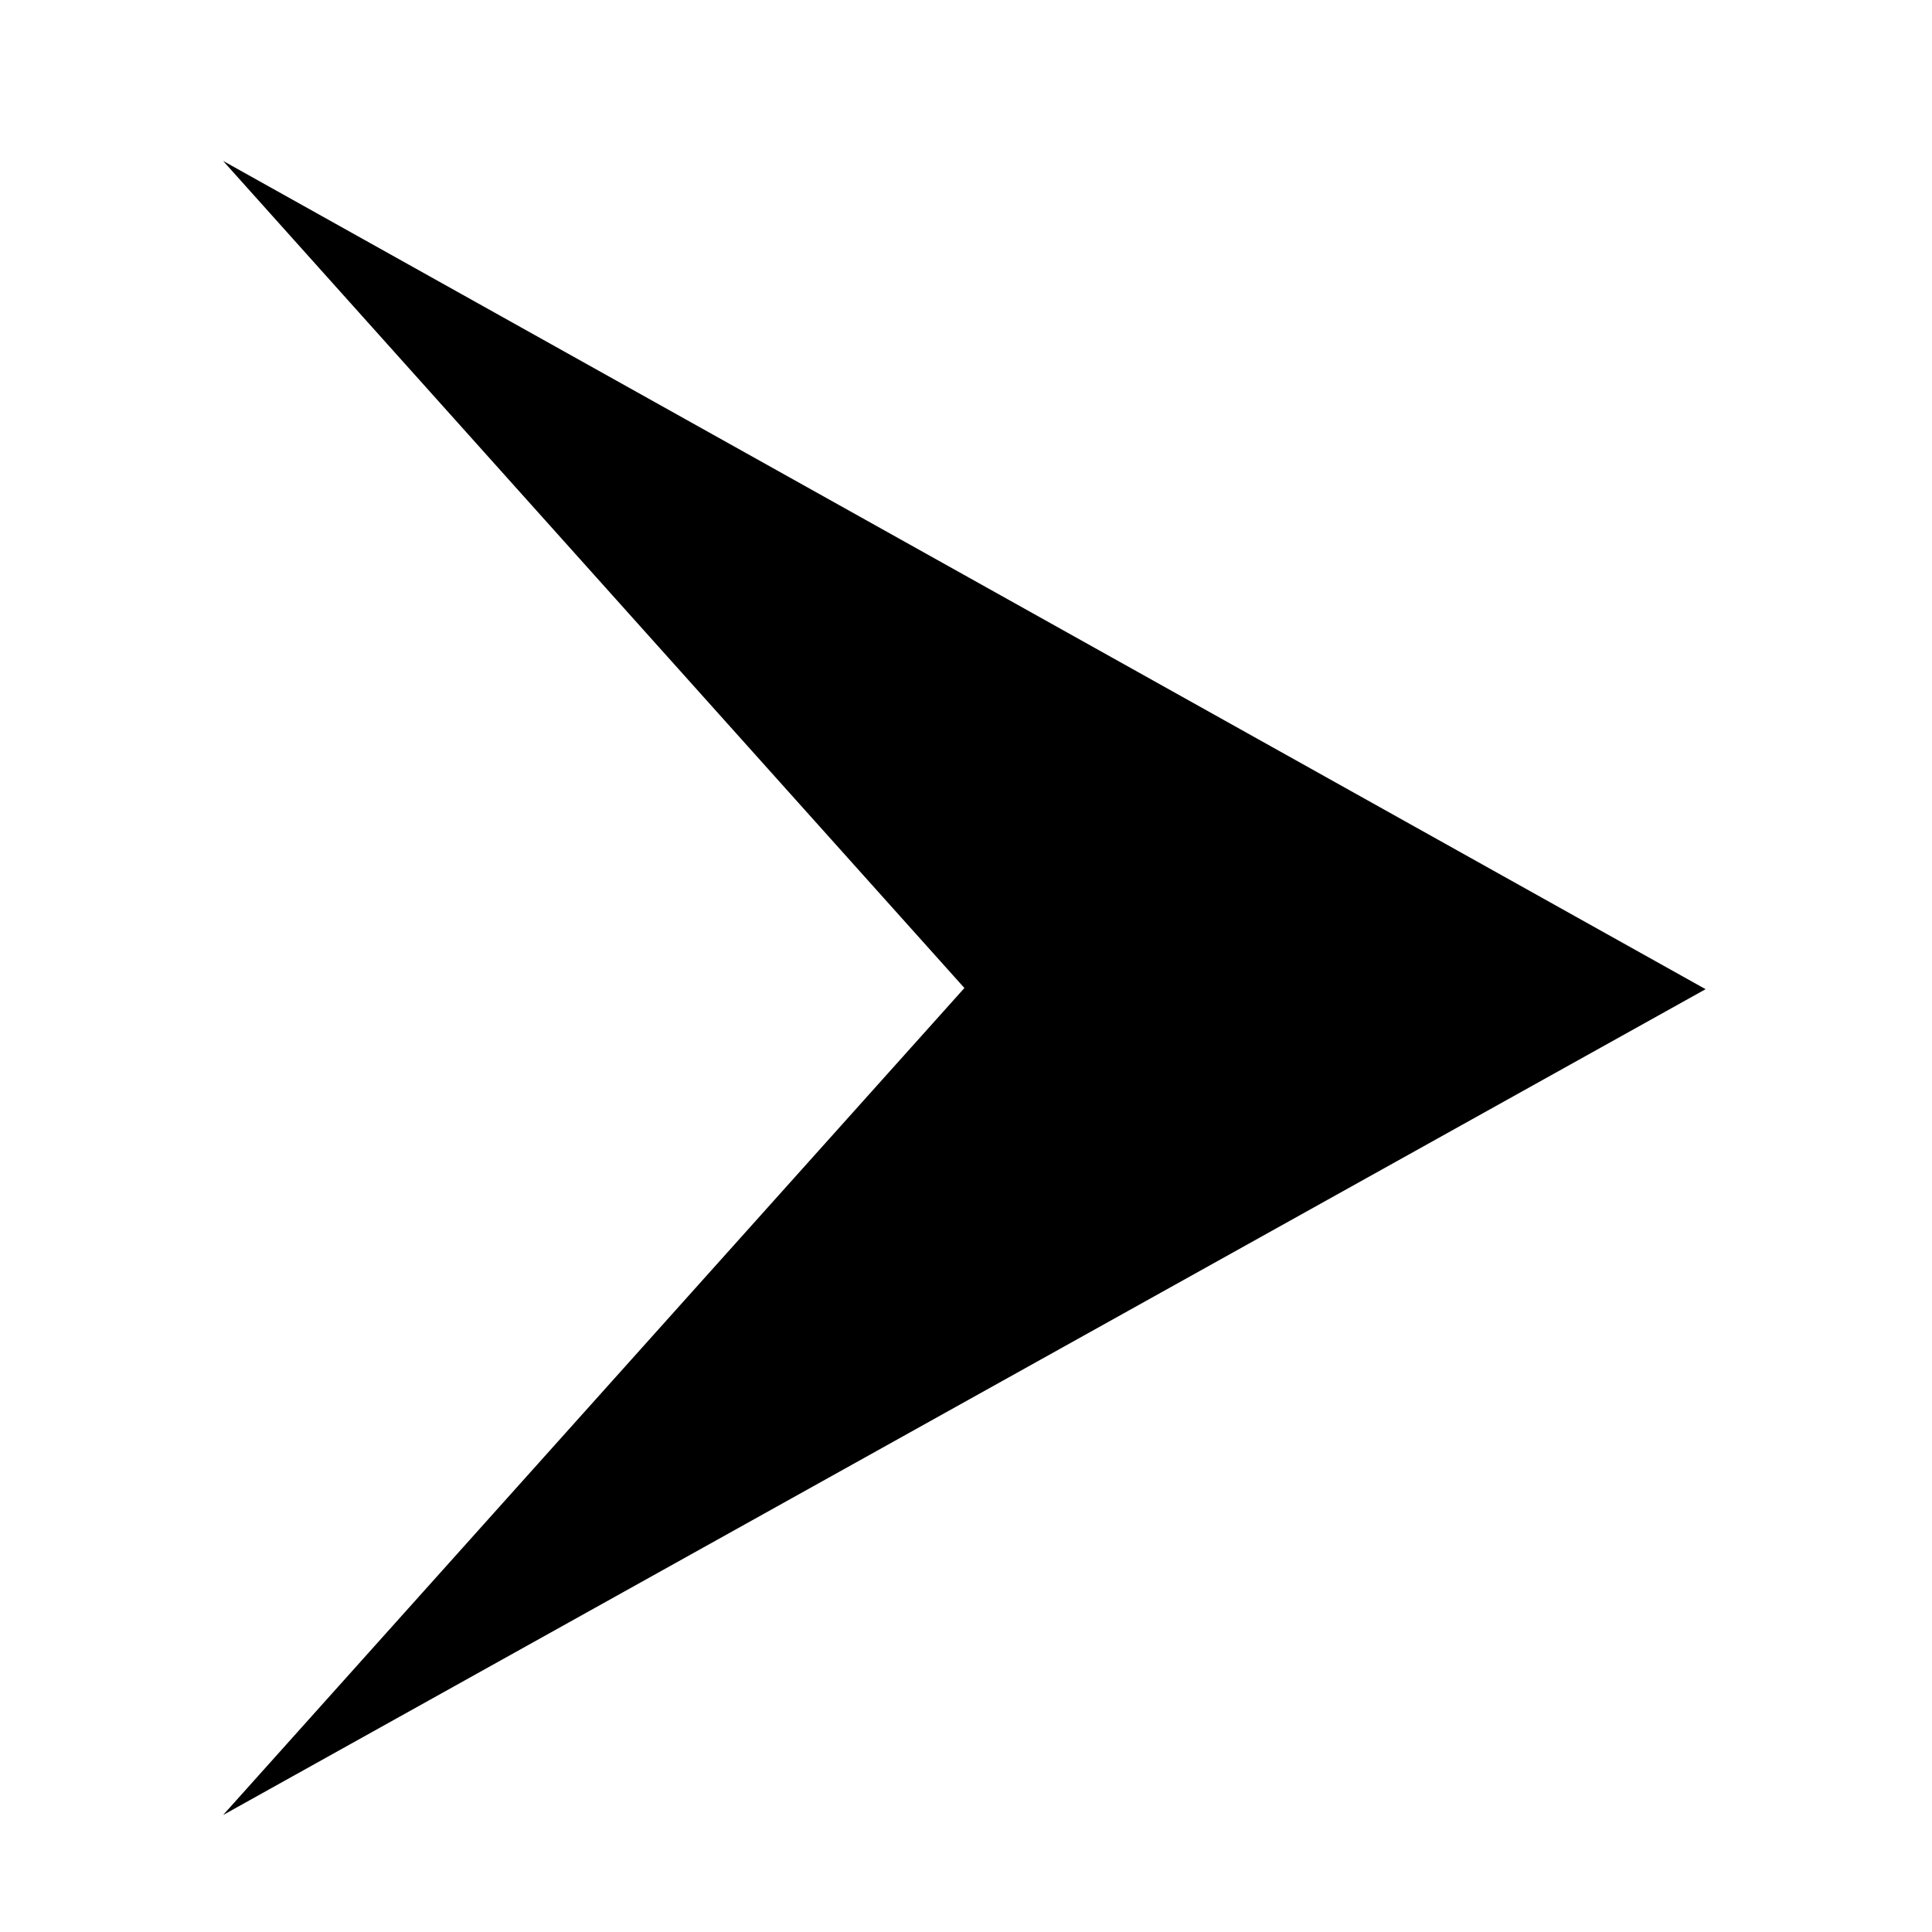 <svg t="1732262644890" class="icon" viewBox="0 0 1024 1024" version="1.1" xmlns="http://www.w3.org/2000/svg" p-id="1532" width="32" height="32">
  <g transform="scale(-1, 1) translate(-1024, 0)">
    <path d="M905.75 962l-785.756-437.709L905.75 85.287l-392.906 438.384z" fill="#000000" p-id="1533"></path>
  </g>
</svg>
